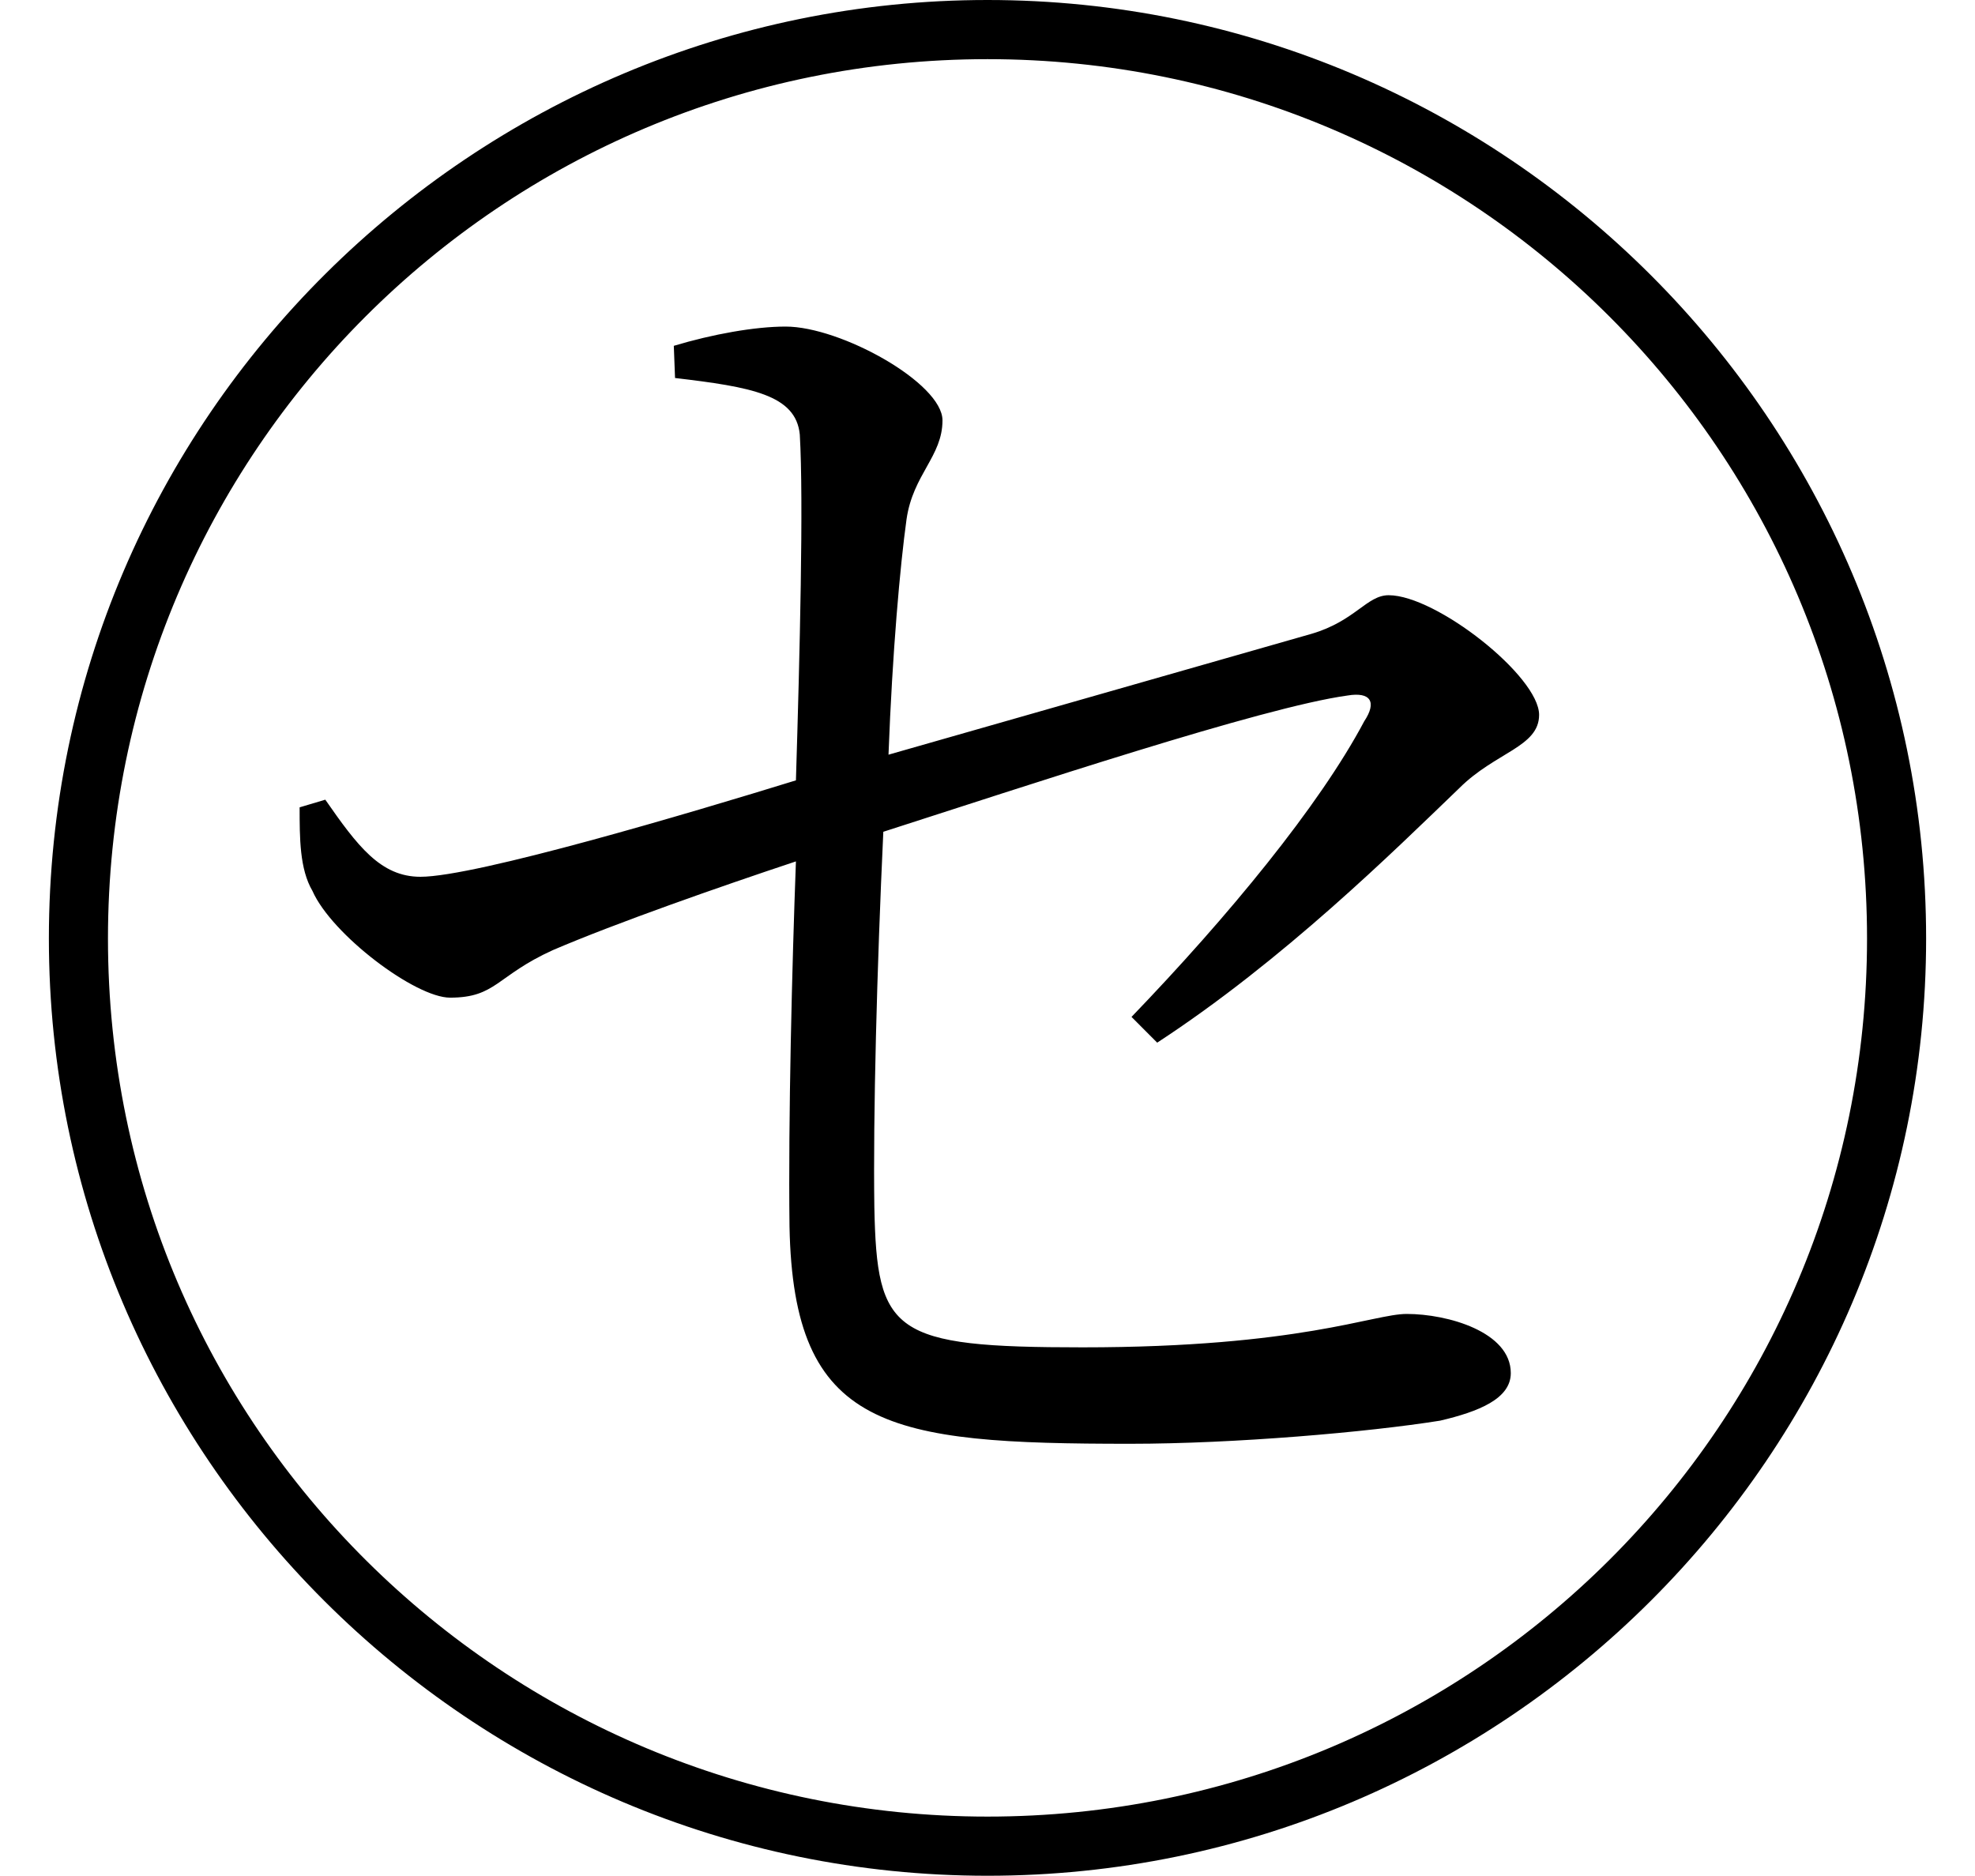 <svg height="22.797" viewBox="0 0 24 22.797" width="24" xmlns="http://www.w3.org/2000/svg">
<path d="M12,20.5 C5.766,20.5 0.594,15.438 0.594,9.094 C0.594,2.812 5.719,-2.297 12,-2.297 C18.281,-2.297 23.406,2.812 23.406,9.094 C23.406,15.391 18.281,20.5 12,20.5 Z M12,-1.578 C6.141,-1.578 1.312,3.141 1.312,9.094 C1.312,15 6.094,19.781 12,19.781 C17.906,19.781 22.688,15 22.688,9.094 C22.688,3.188 17.906,-1.578 12,-1.578 Z M13.75,8.141 L14.062,7.828 C15.594,8.828 16.938,10.156 17.734,10.922 C18.172,11.359 18.703,11.422 18.703,11.812 C18.703,12.281 17.453,13.266 16.875,13.266 C16.609,13.266 16.469,12.953 15.938,12.797 L10.797,11.328 C10.844,12.578 10.938,13.625 11.016,14.188 C11.094,14.734 11.453,14.953 11.453,15.391 C11.453,15.844 10.219,16.531 9.547,16.531 C9.172,16.531 8.656,16.438 8.188,16.297 L8.203,15.906 C9.125,15.797 9.672,15.703 9.719,15.219 C9.766,14.422 9.719,12.547 9.672,11.016 C8.406,10.625 5.781,9.844 5.109,9.844 C4.625,9.844 4.344,10.219 3.953,10.781 L3.641,10.688 C3.641,10.312 3.641,9.938 3.797,9.672 C4.031,9.141 5.047,8.375 5.469,8.375 C6.031,8.375 6.031,8.641 6.719,8.953 C7.484,9.281 8.734,9.719 9.672,10.031 C9.625,8.766 9.578,6.906 9.594,5.594 C9.641,3.125 10.781,2.953 13.734,2.953 C15,2.953 16.625,3.094 17.5,3.234 C17.969,3.344 18.359,3.5 18.359,3.812 C18.359,4.312 17.594,4.531 17.094,4.531 C16.688,4.531 15.797,4.125 13.156,4.125 C10.844,4.125 10.656,4.297 10.625,5.828 C10.609,6.938 10.656,8.719 10.734,10.391 C12.438,10.938 15.344,11.906 16.375,12.047 C16.656,12.094 16.734,11.969 16.578,11.734 C16.031,10.703 14.922,9.359 13.75,8.141 Z" transform="translate(0, 20.5) scale(1, -1)"/>
</svg>